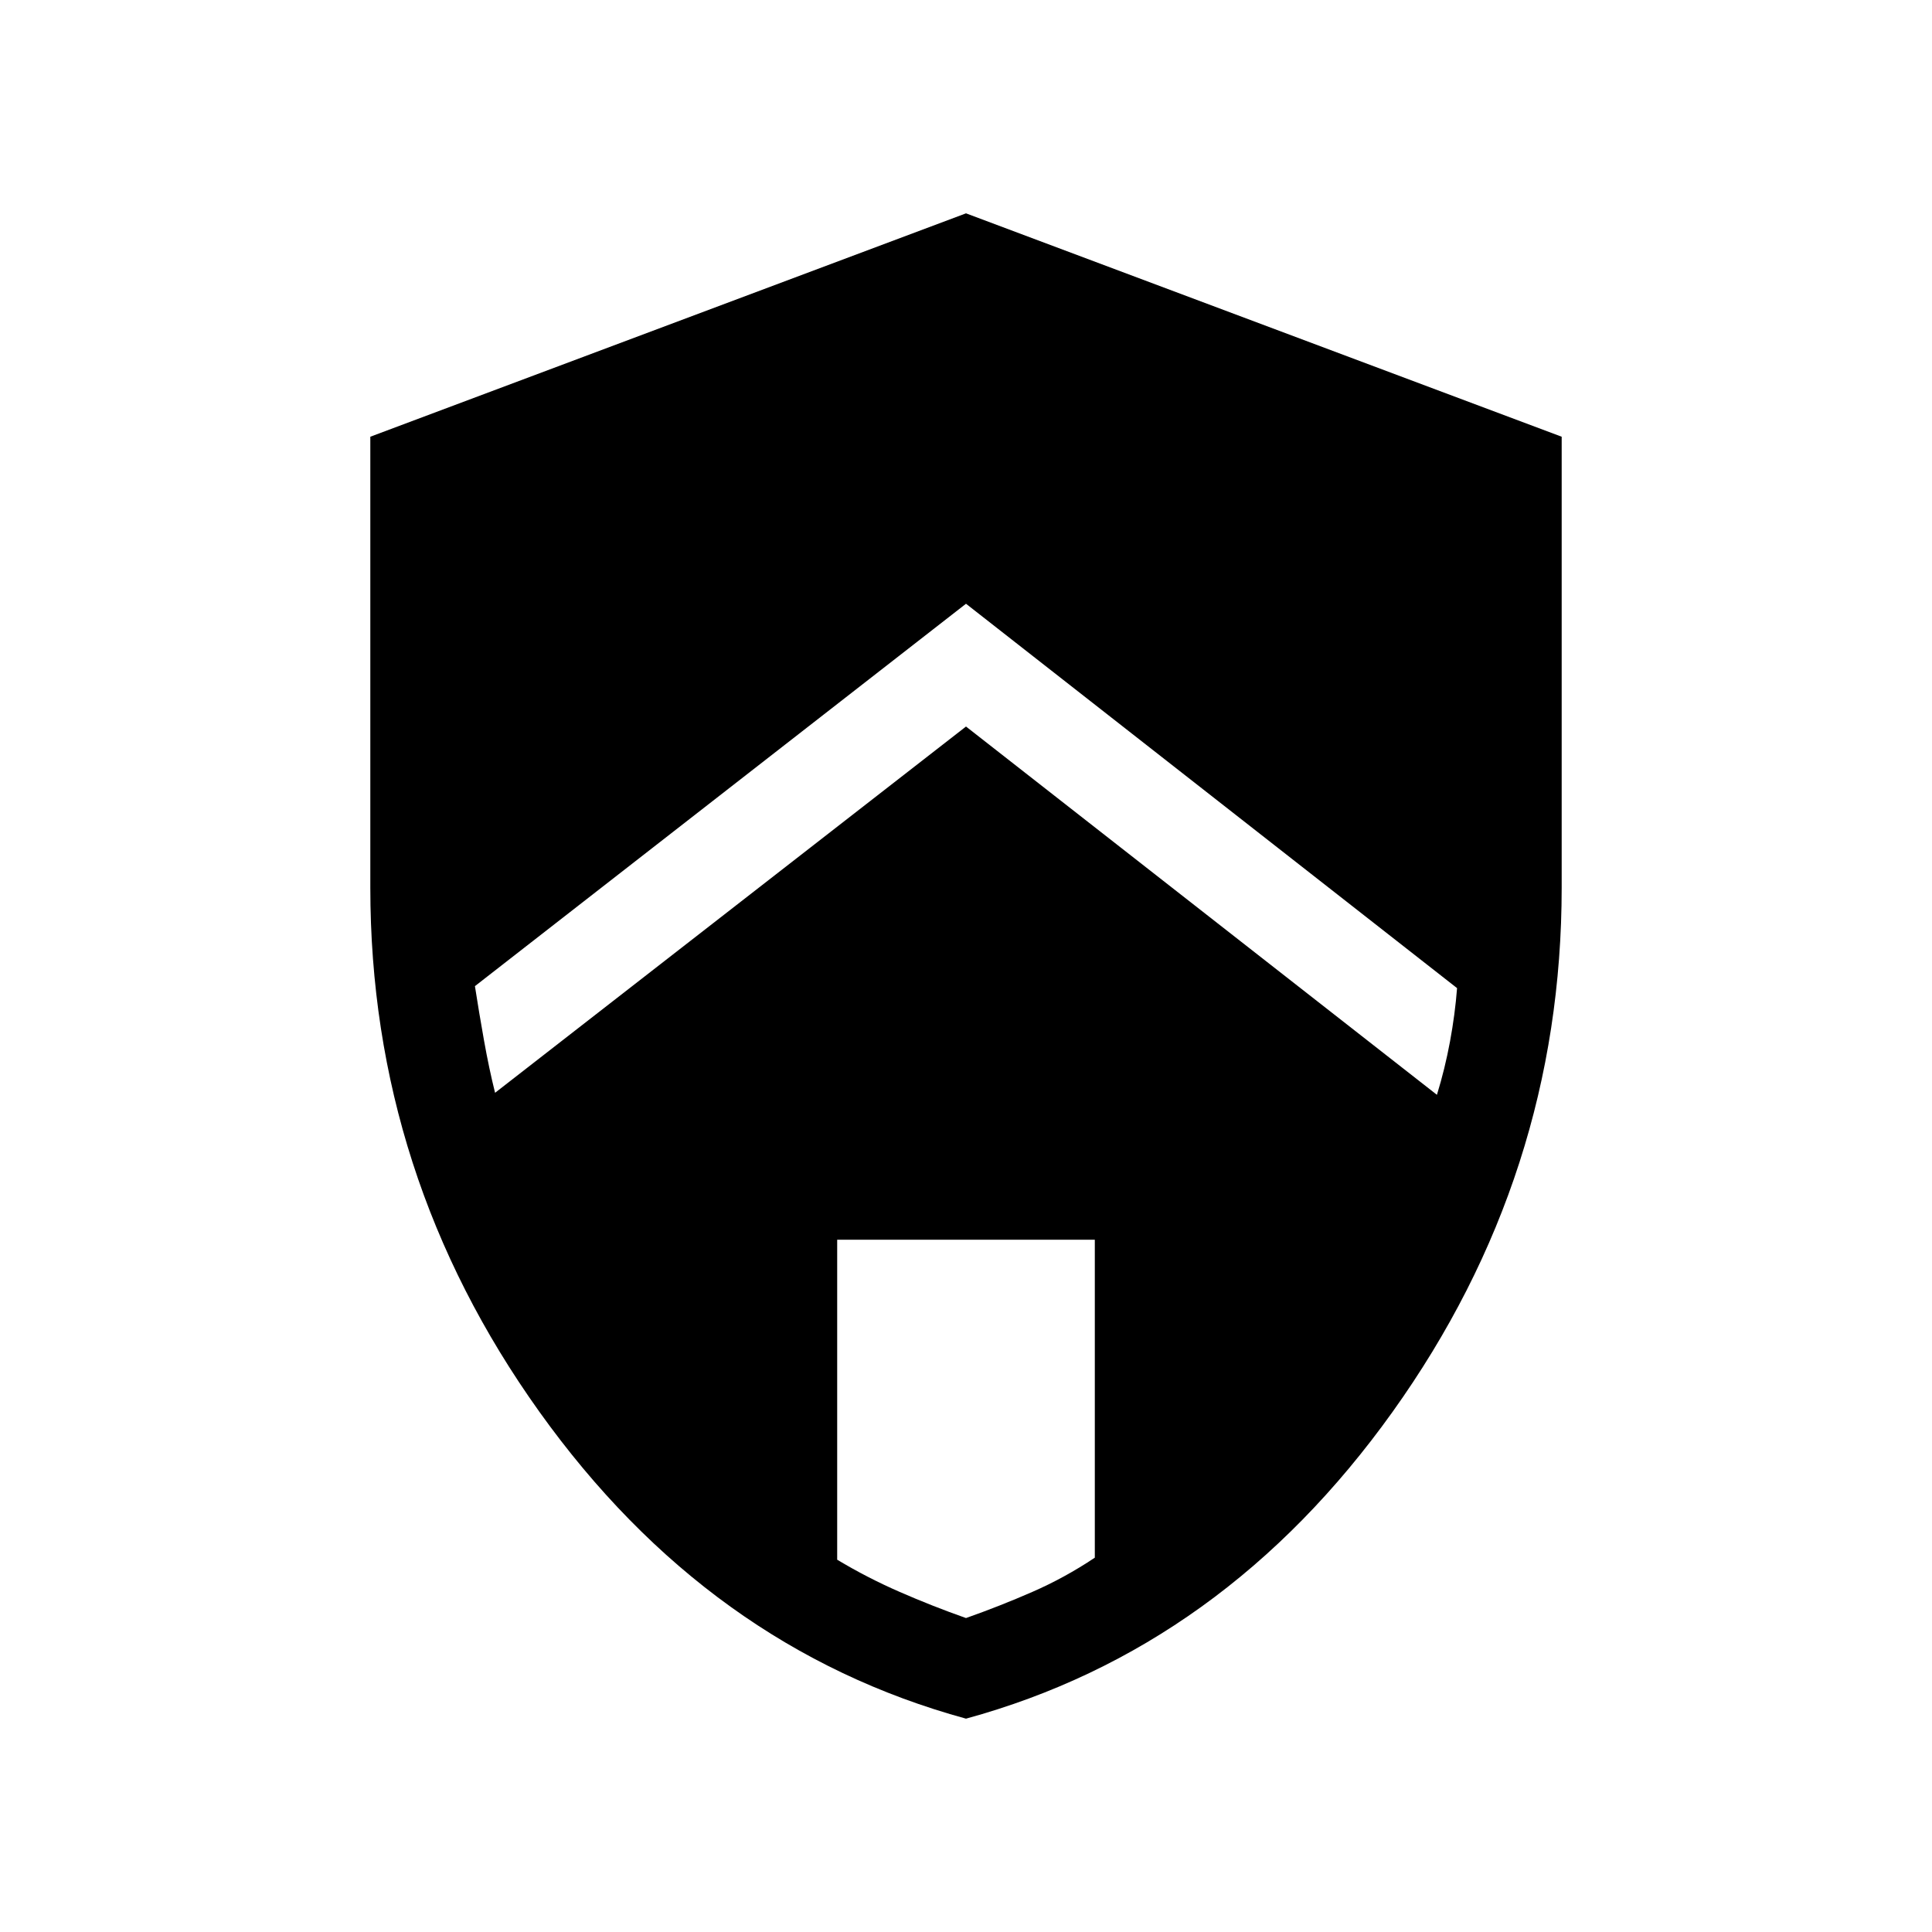 <svg xmlns="http://www.w3.org/2000/svg" height="40" width="40"><path d="m20 15.042 9.75 7.625q.167-.542.271-1.105.104-.562.146-1.104L20 12.5 9.833 20.417q.084.541.188 1.125.104.583.229 1.083ZM20 33.5q.708-.25 1.375-.542.667-.291 1.292-.708v-6.583h-5.334v6.625q.625.375 1.292.666.667.292 1.375.542Zm0 2.083q-5.333-1.458-8.833-6.354t-3.5-10.854V9.042L20 4.417l12.333 4.625v9.333q0 5.958-3.5 10.854-3.5 4.896-8.833 6.354Z"/></svg>